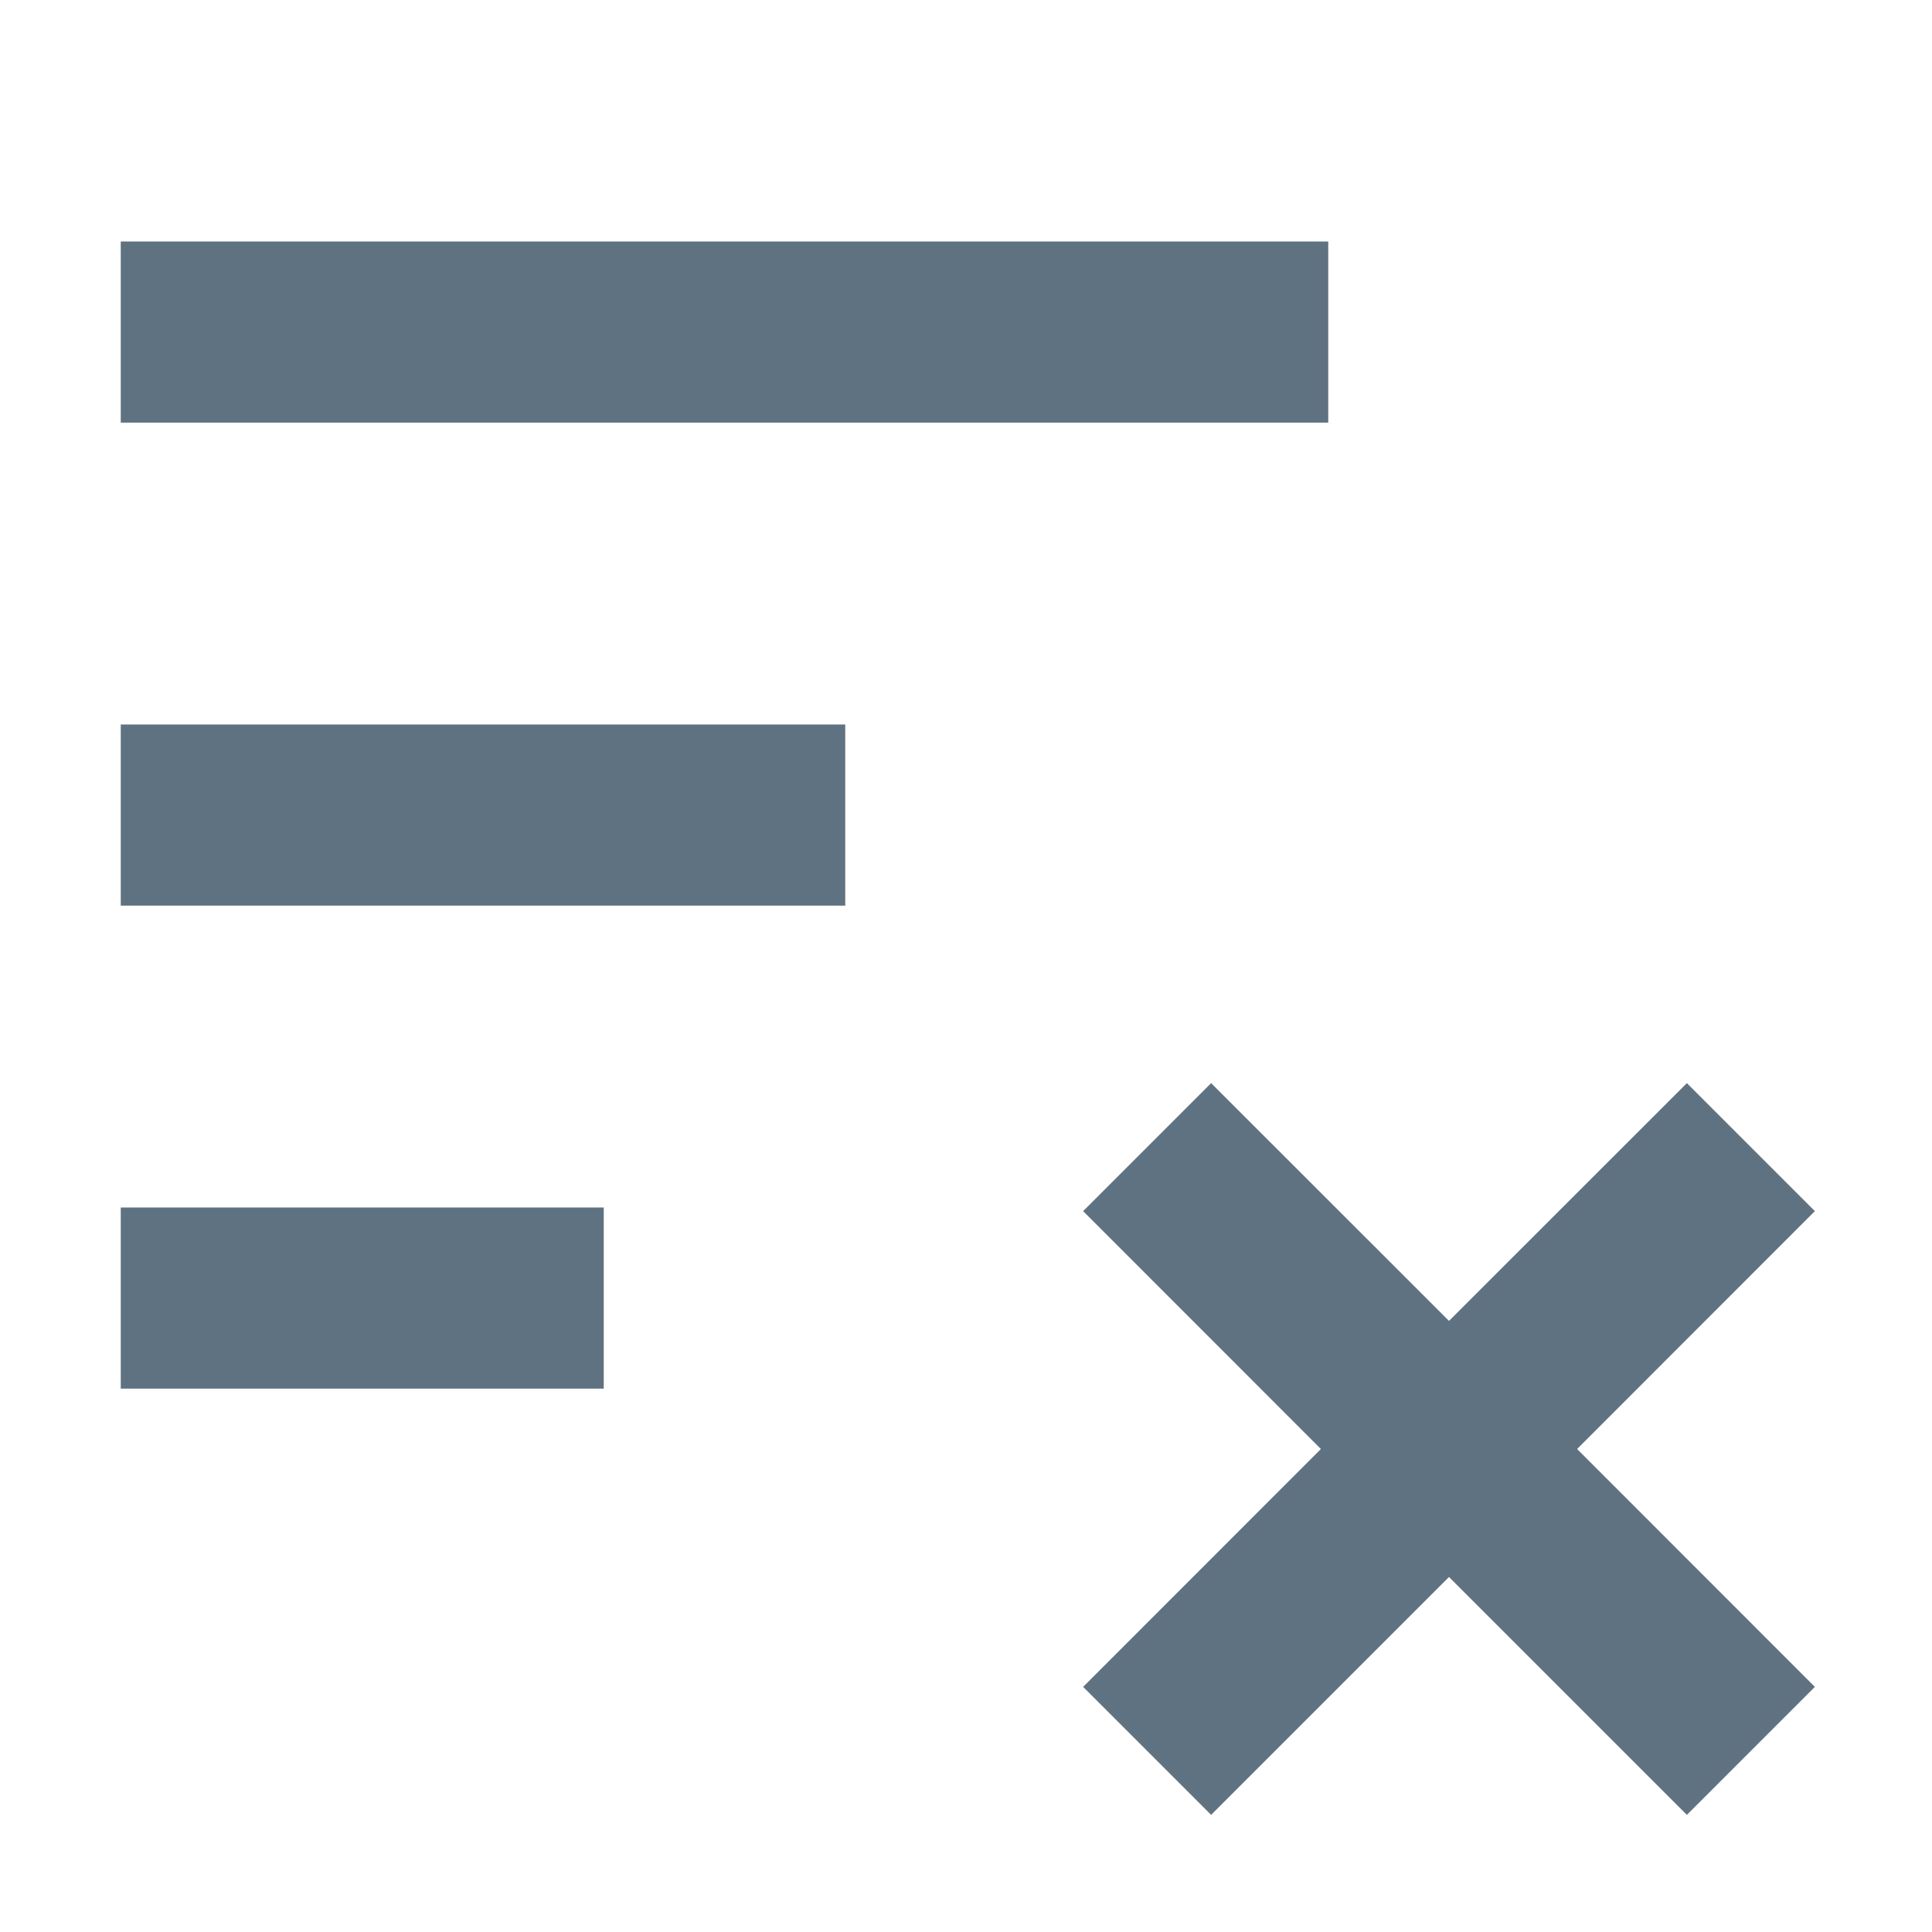 <svg width="16" height="16" viewBox="0 0 16 16" fill="none" xmlns="http://www.w3.org/2000/svg">
<g clip-path="url(#clip0_19847_269)">
<path d="M15.03 13.97L13.061 12L15.03 10.03L13.97 8.97L12 10.939L10.03 8.97L8.97 10.03L10.939 12L8.97 13.97L10.03 15.03L12 13.06L13.97 15.03L15.03 13.97Z" fill="#5F7281"/>
<path d="M5 11.5H1L1 10H5L5 11.5Z" fill="#5F7281"/>
<path d="M11 3.5L1 3.5L1 2L11 2V3.5Z" fill="#5F7281"/>
<path d="M7 7.5H1L1 6L7 6V7.5Z" fill="#5F7281"/>
</g>
<defs>
<clipPath id="clip0_19847_269">
<rect width="16" height="16" fill="white" transform="matrix(1 -8.74228e-08 -8.74228e-08 -1 0 16)"/>
</clipPath>
</defs>
</svg>
